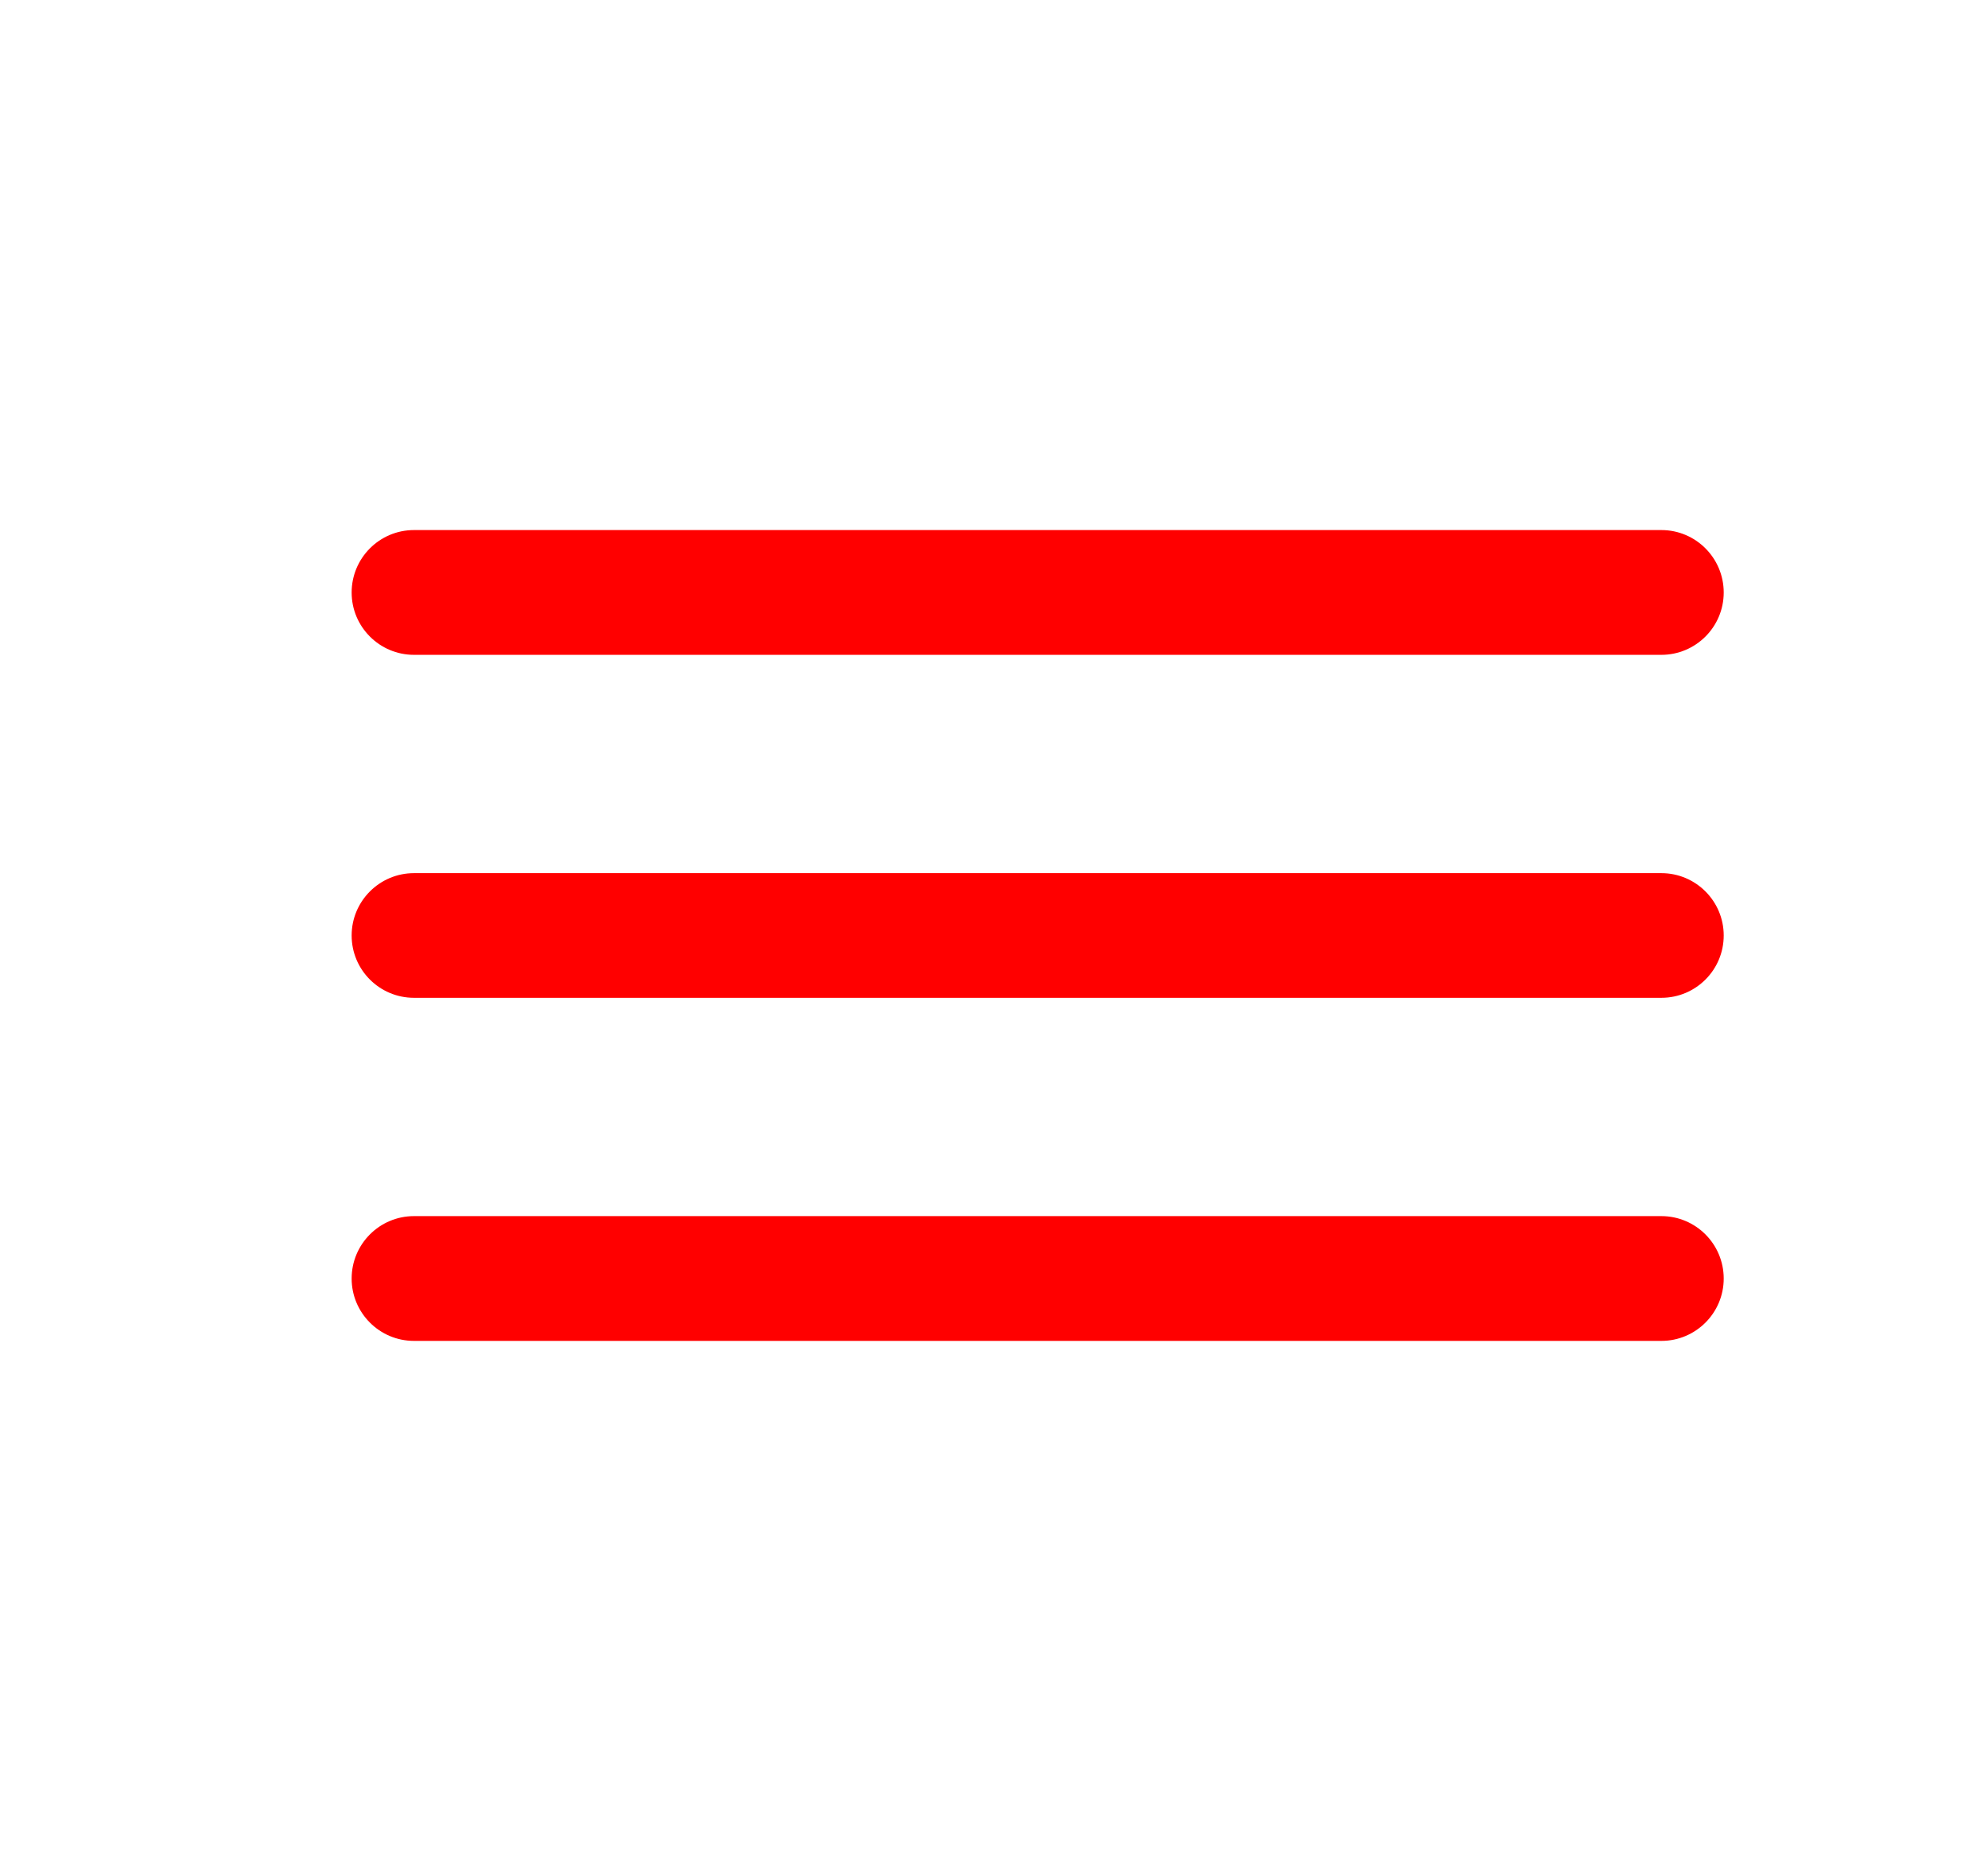 <svg width="17" height="16" viewBox="0 0 17 16" fill="red" xmlns="http://www.w3.org/2000/svg">
<path d="M3.007 5.067C3.007 4.772 3.246 4.533 3.54 4.533H14.207C14.501 4.533 14.74 4.772 14.74 5.067C14.74 5.361 14.501 5.6 14.207 5.6H3.54C3.246 5.6 3.007 5.361 3.007 5.067Z" fill="red"/>
<path d="M3.007 8C3.007 7.706 3.246 7.467 3.54 7.467H14.207C14.501 7.467 14.74 7.706 14.74 8C14.74 8.295 14.501 8.533 14.207 8.533H3.54C3.246 8.533 3.007 8.295 3.007 8Z" fill="red"/>
<path d="M3.54 10.4C3.246 10.4 3.007 10.639 3.007 10.934C3.007 11.228 3.246 11.467 3.54 11.467H14.207C14.501 11.467 14.74 11.228 14.74 10.934C14.74 10.639 14.501 10.4 14.207 10.4H3.54Z" fill="red"/>
</svg>
